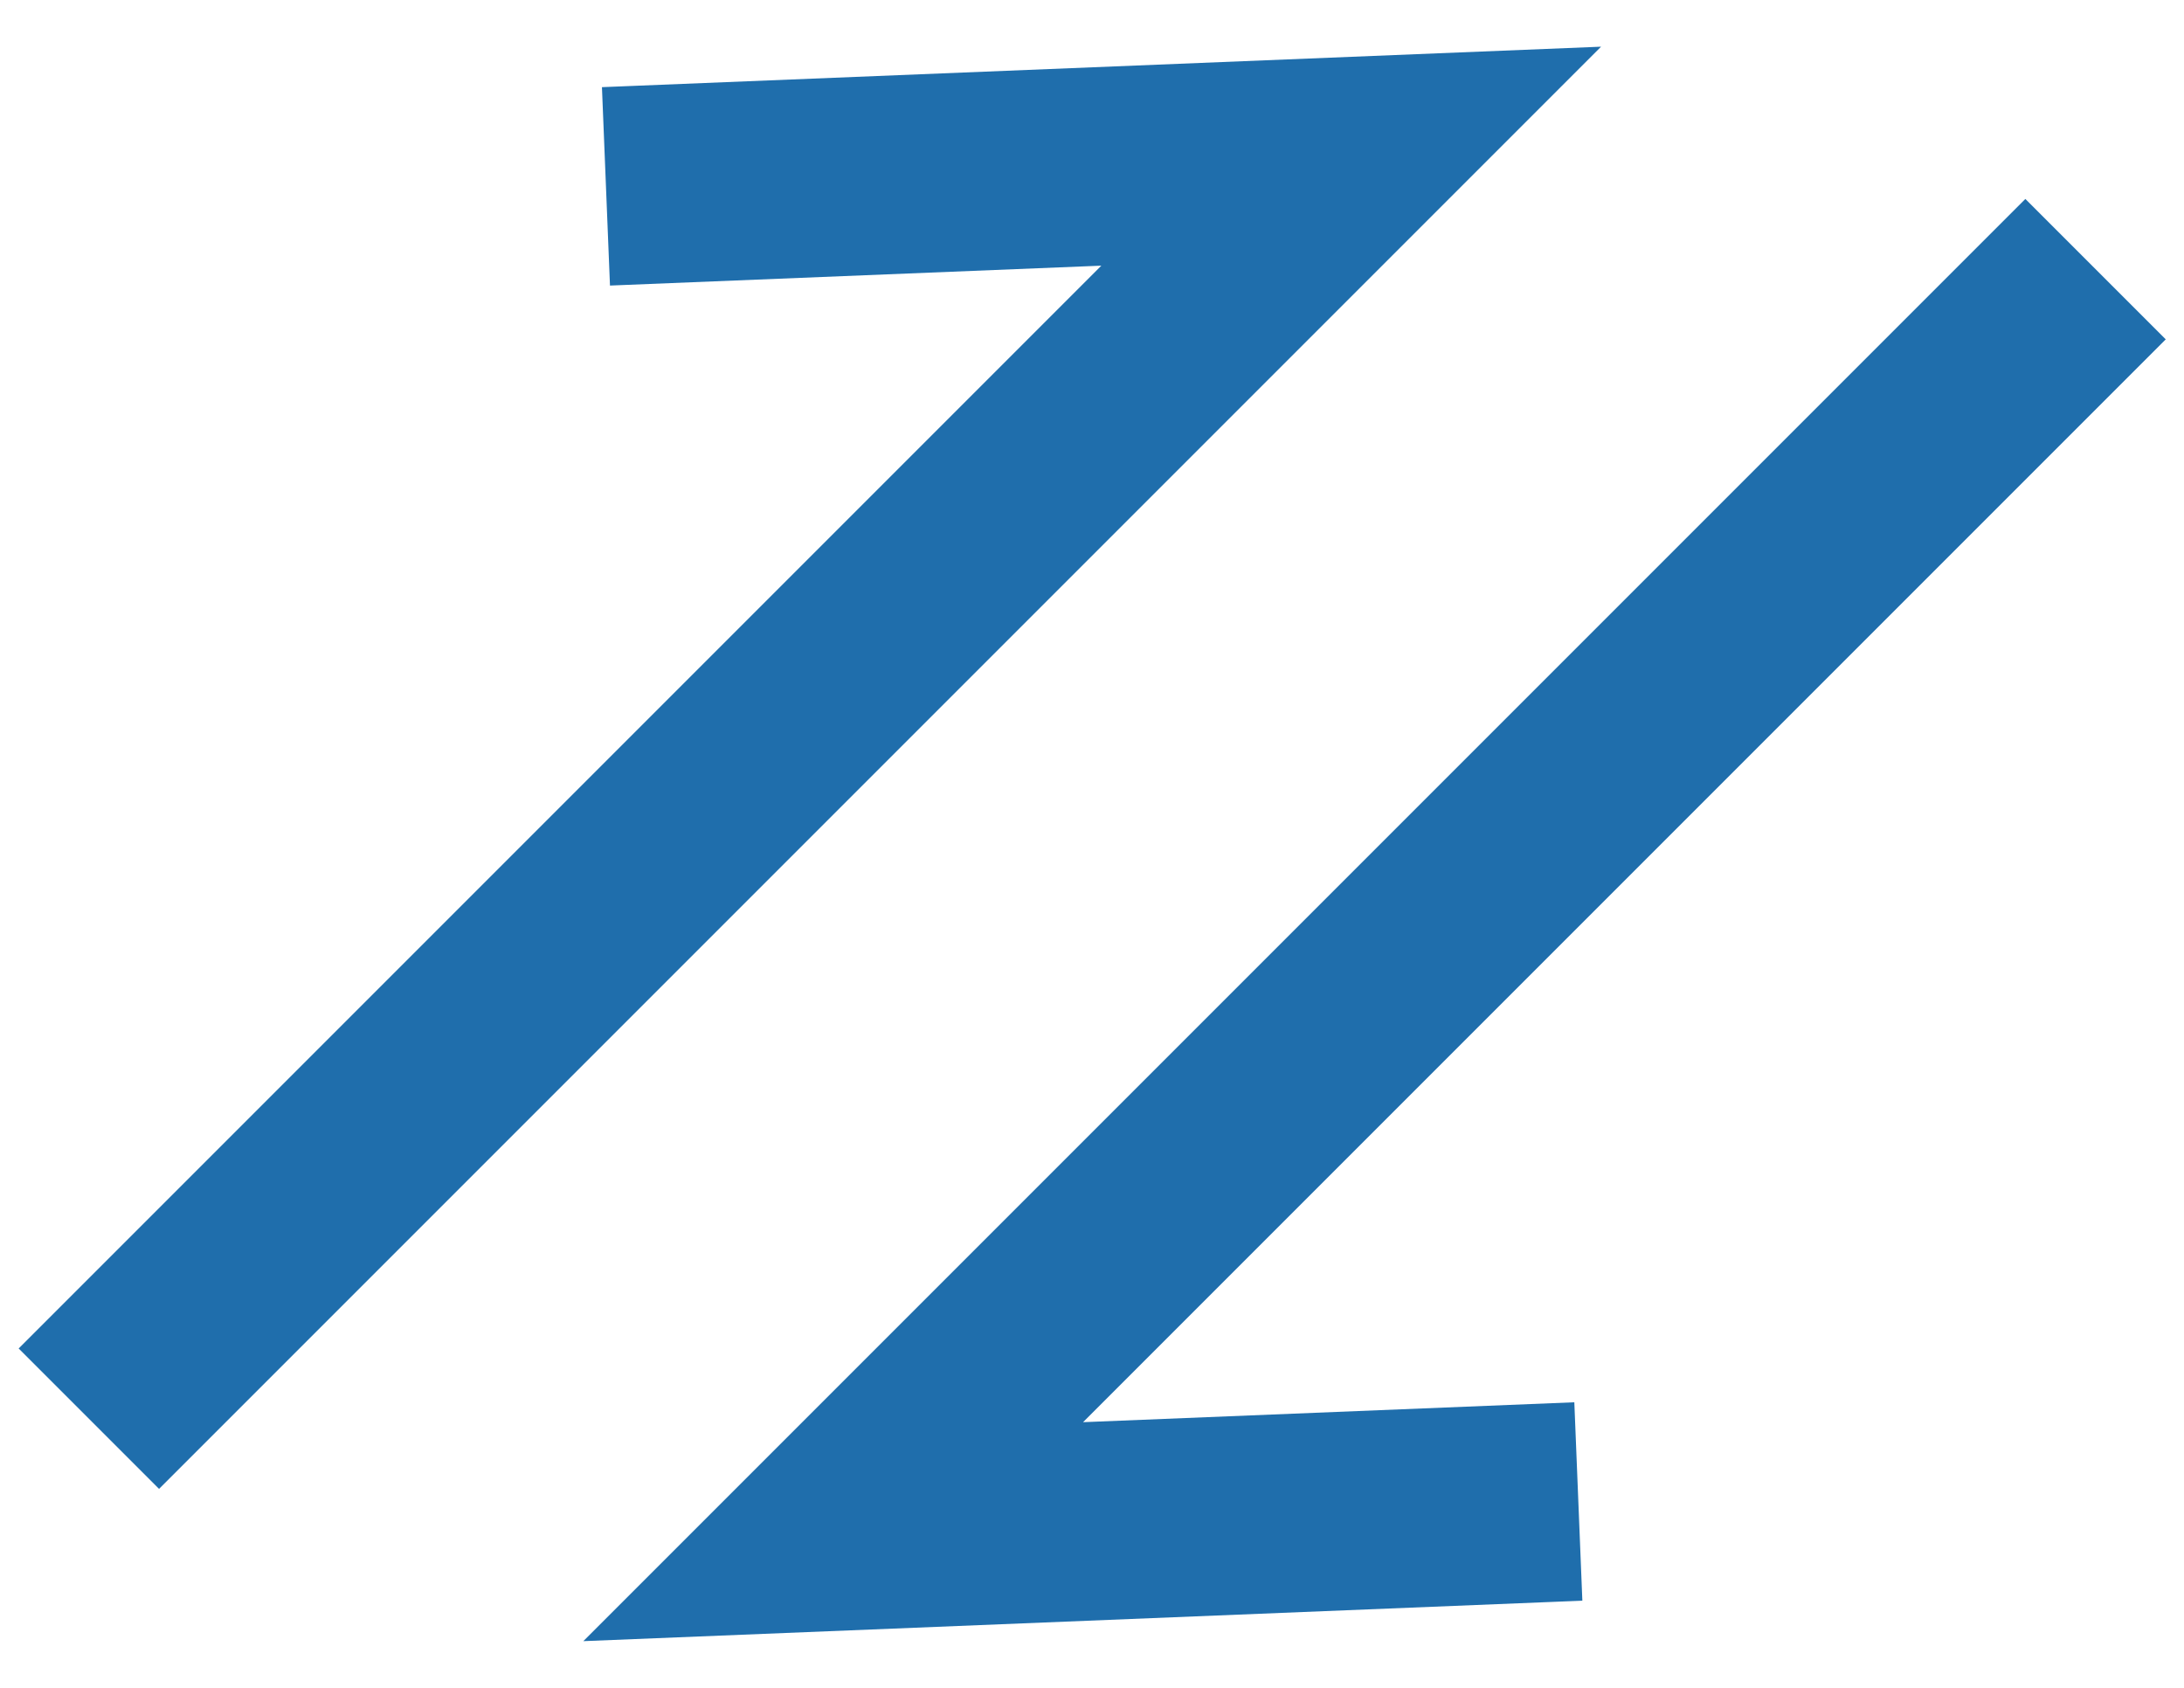 <svg width="22" height="17" viewBox="0 0 22 17" fill="none" xmlns="http://www.w3.org/2000/svg">
<path d="M21.109 2.711L8.393 15.427L15.899 15.123M0.895 14.289L13.611 1.573L6.104 1.877" stroke="#1F6EAC" stroke-width="2"/>
</svg>
